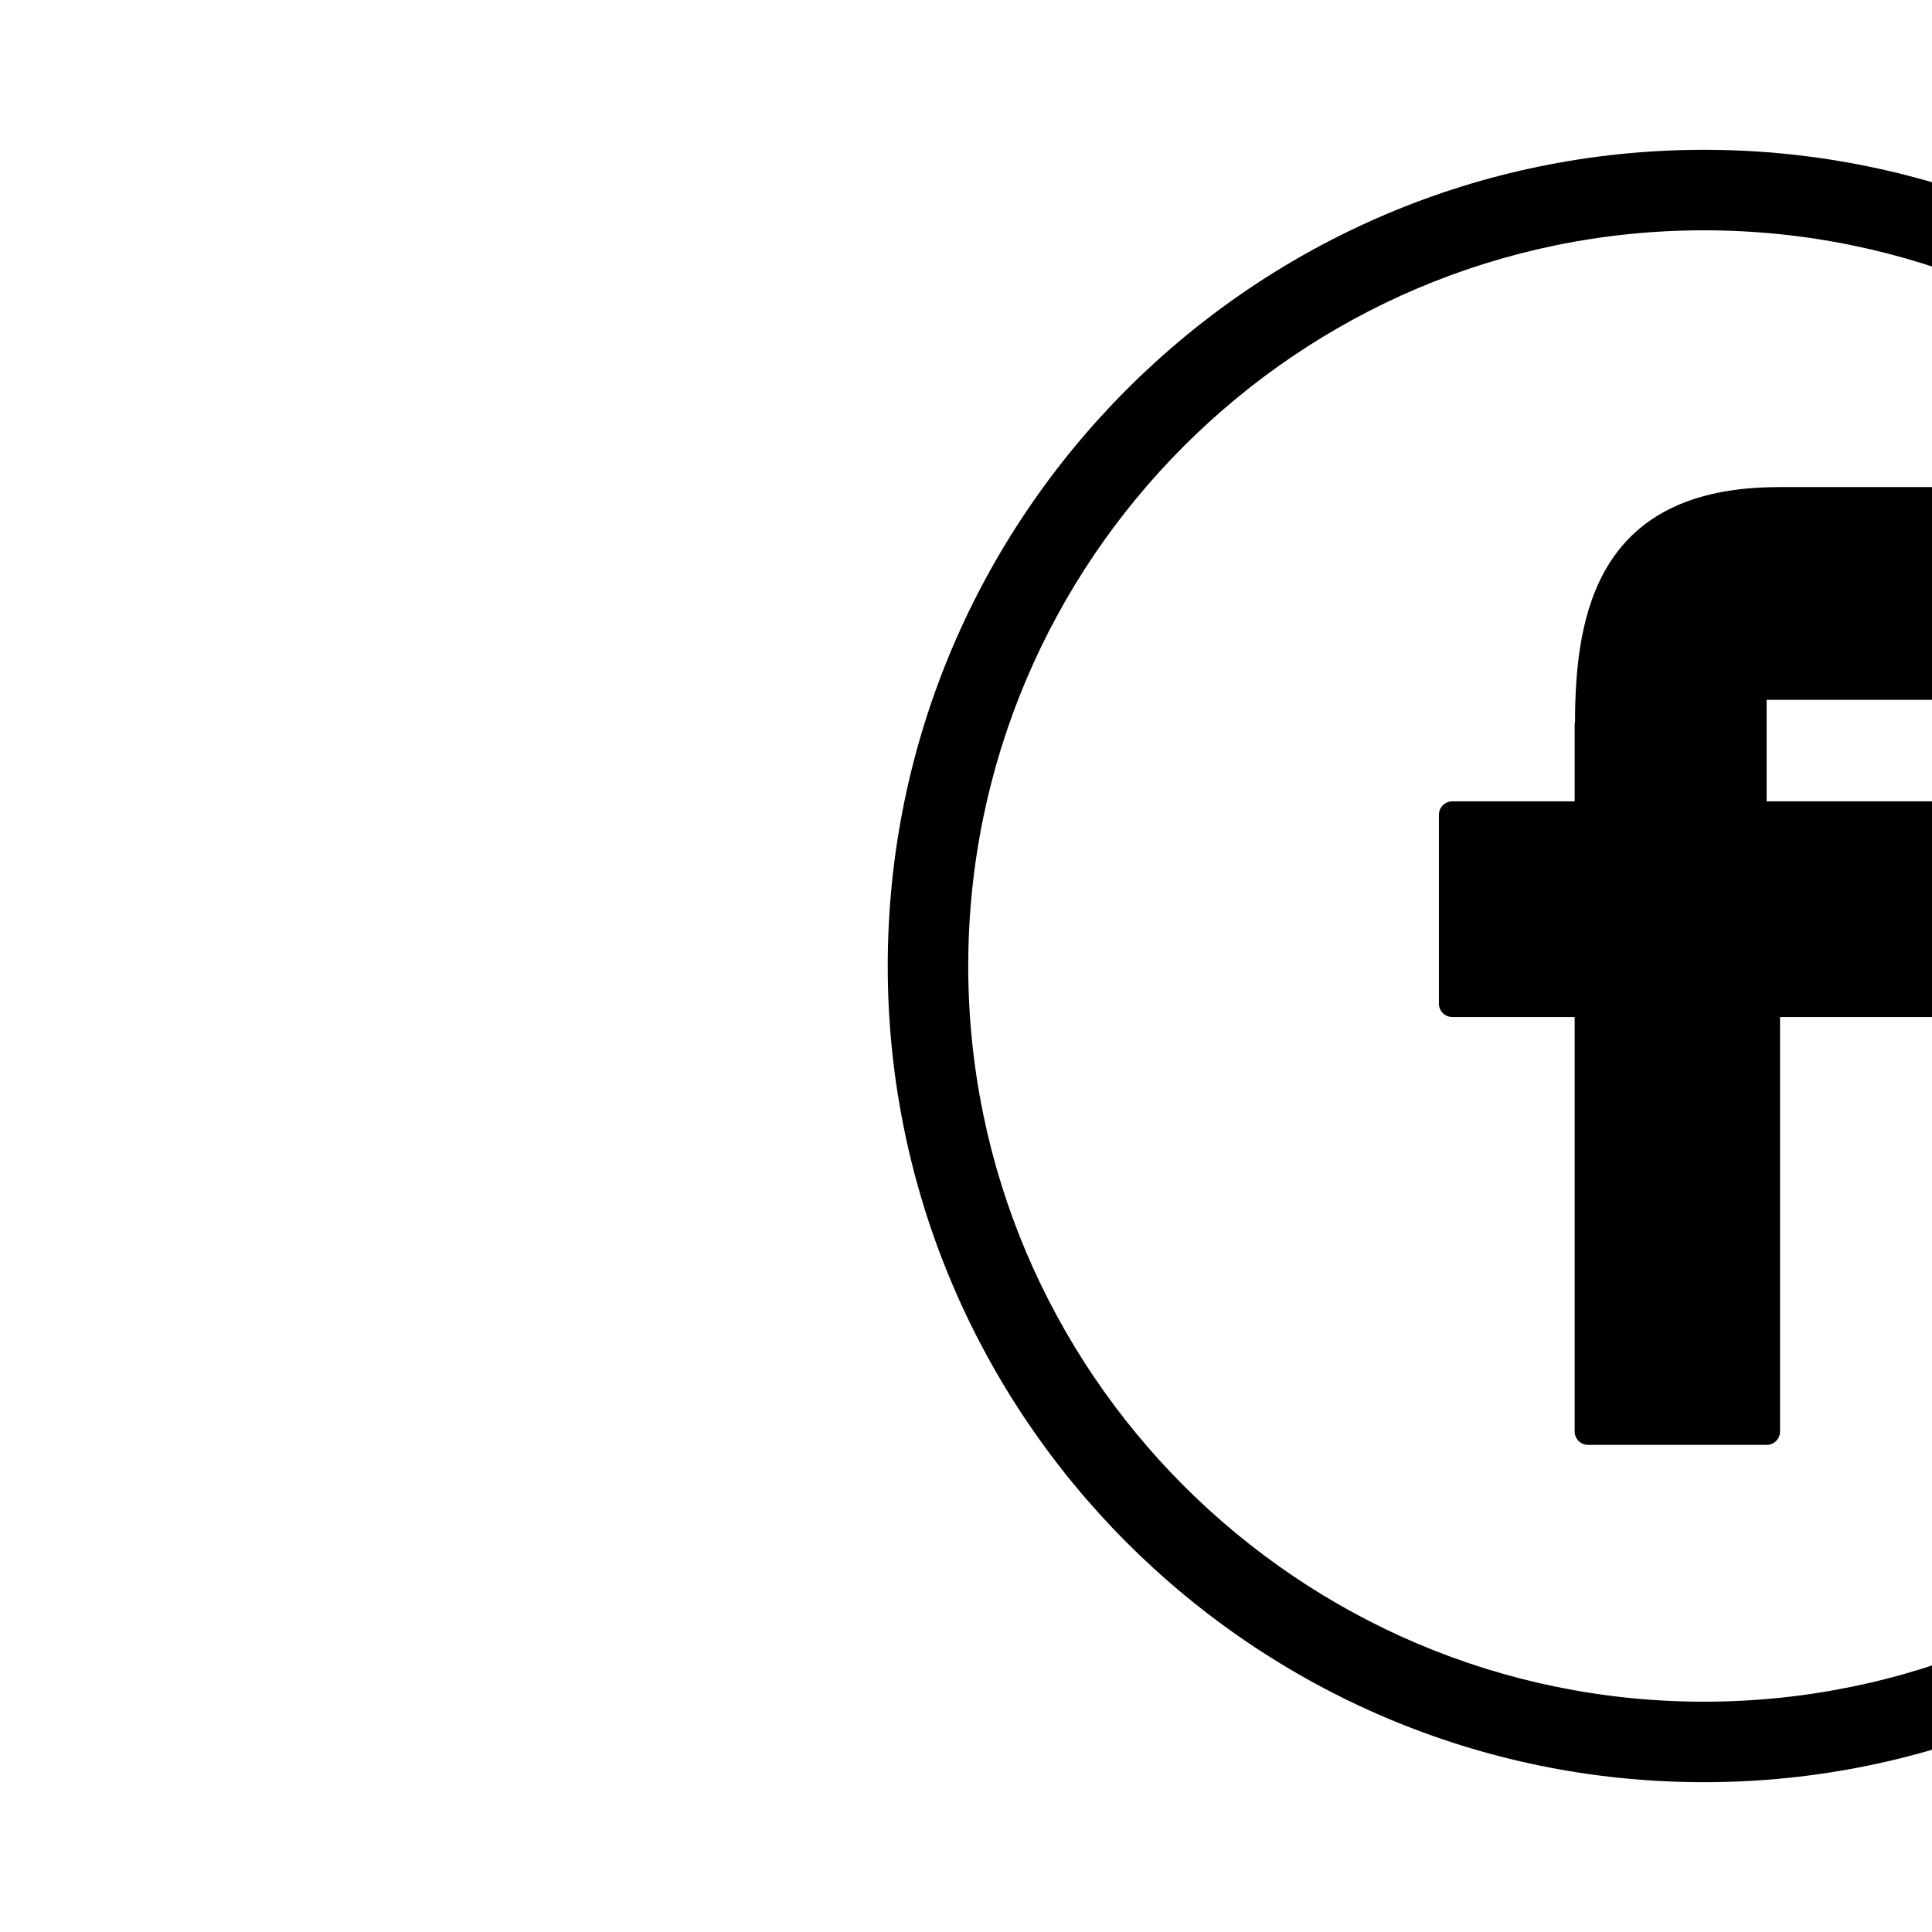 <svg xmlns="http://www.w3.org/2000/svg" width="34.0" height="34" enable-background="new 0 0 34.083 144" viewBox="0 0 34.083 144"><path d="M72.041,11.166c-33.543,0-60.833,27.29-60.833,60.834c0,33.545,27.29,60.834,60.833,60.834  c33.544,0,60.835-27.289,60.835-60.834C132.875,38.456,105.584,11.166,72.041,11.166z M72.041,126.834  c-30.235,0-54.833-24.598-54.833-54.834c0-30.235,24.598-54.834,54.833-54.834c30.235,0,54.835,24.599,54.835,54.834  C126.875,102.236,102.276,126.834,72.041,126.834z"/><path d="M90.792,36.304H77.596c-0.031,0-0.061,0.001-0.09,0.004c-13.323,0.042-15.063,9.345-15.07,17.476  c-0.018,0.076-0.028,0.154-0.028,0.235v5.708h-9.118c-0.552,0-1,0.448-1,1v14.077c0,0.553,0.448,1,1,1h9.118v30.891  c0,0.553,0.448,1,1,1h13.307c0.553,0,1-0.447,1-1V75.805h13.076c0.553,0,1-0.447,1-1V60.728c0-0.552-0.447-1-1-1H76.715v-7.567  h14.076c0.553,0,1-0.448,1-1V37.304C91.792,36.752,91.344,36.304,90.792,36.304z"/></svg>